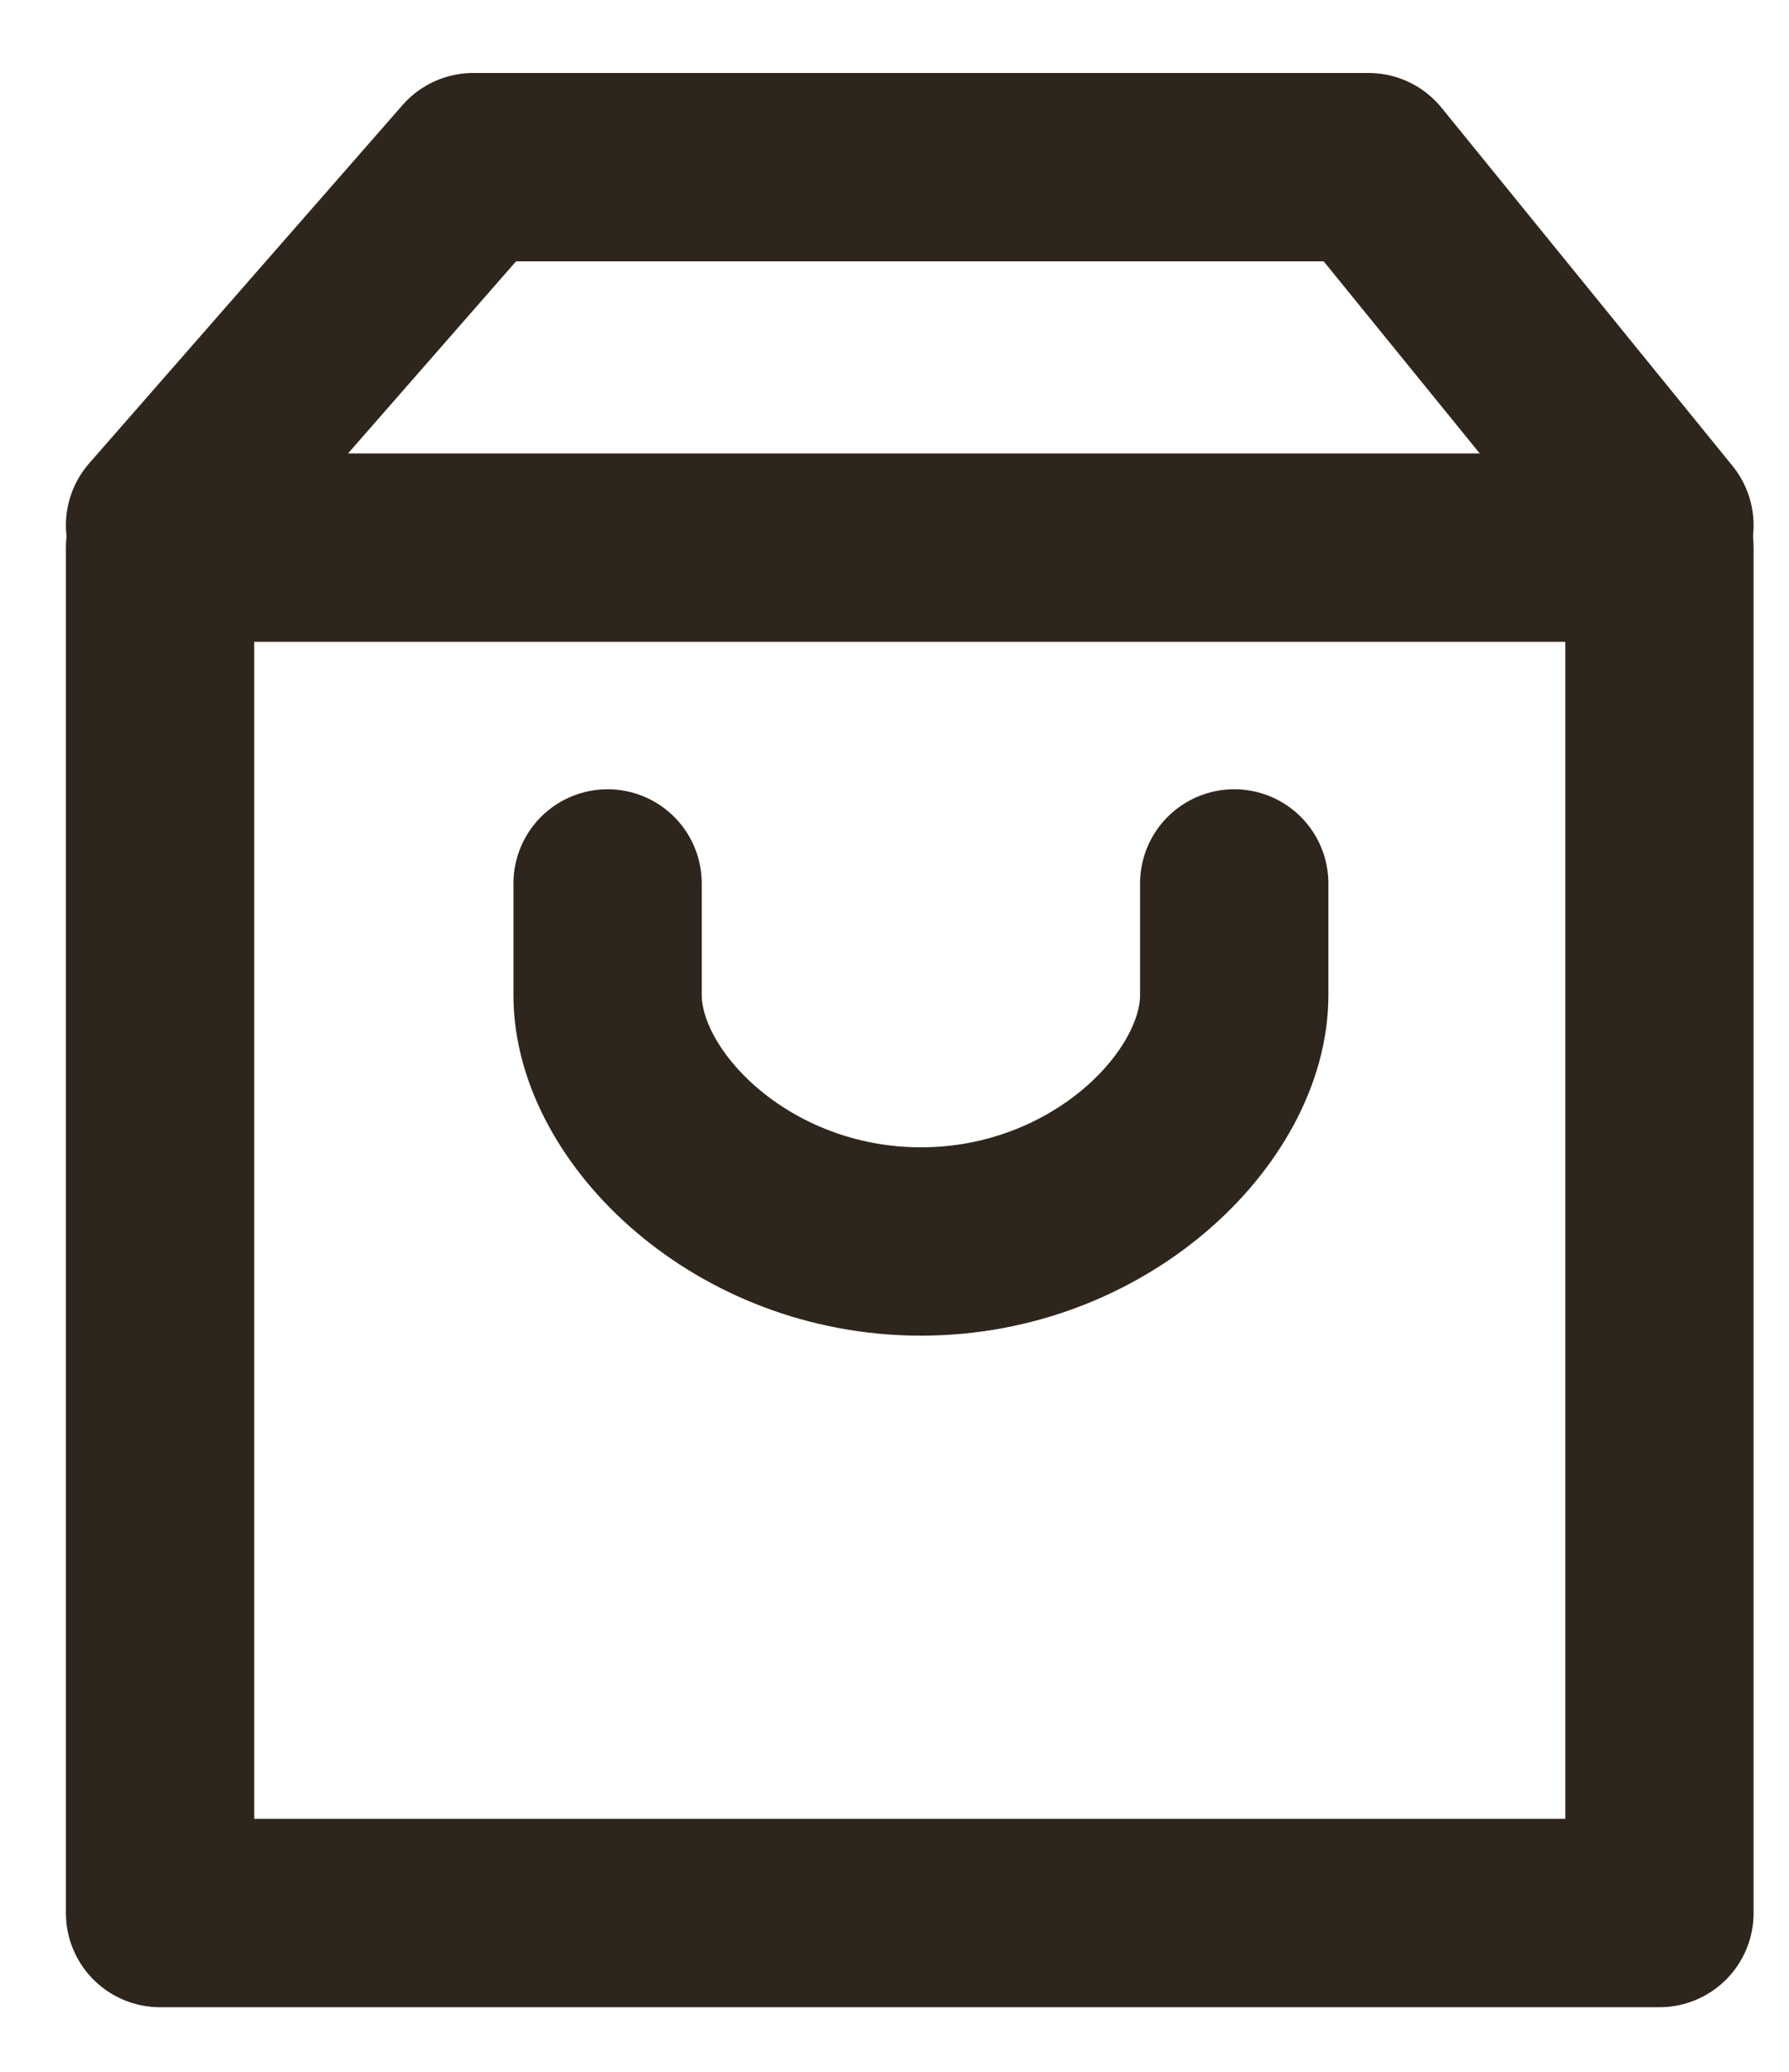 <svg width="19" height="22" viewBox="0 0 19 22" fill="none" xmlns="http://www.w3.org/2000/svg">
<path d="M17.624 5.815H1.7V20.314H17.624V5.815Z" stroke="#2E261D" stroke-width="2" stroke-miterlimit="10" stroke-linecap="round" stroke-linejoin="round"/>
<path d="M13.108 9.381V10.569C13.108 11.757 11.682 13.183 9.781 13.183C7.879 13.183 6.453 11.757 6.453 10.569V9.381" stroke="#2E261D" stroke-width="2" stroke-miterlimit="10" stroke-linecap="round" stroke-linejoin="round"/>
<path d="M17.624 5.578L14.534 1.775H5.027L1.7 5.578" stroke="#2E261D" stroke-width="2" stroke-miterlimit="10" stroke-linecap="round" stroke-linejoin="round"/>
</svg>
